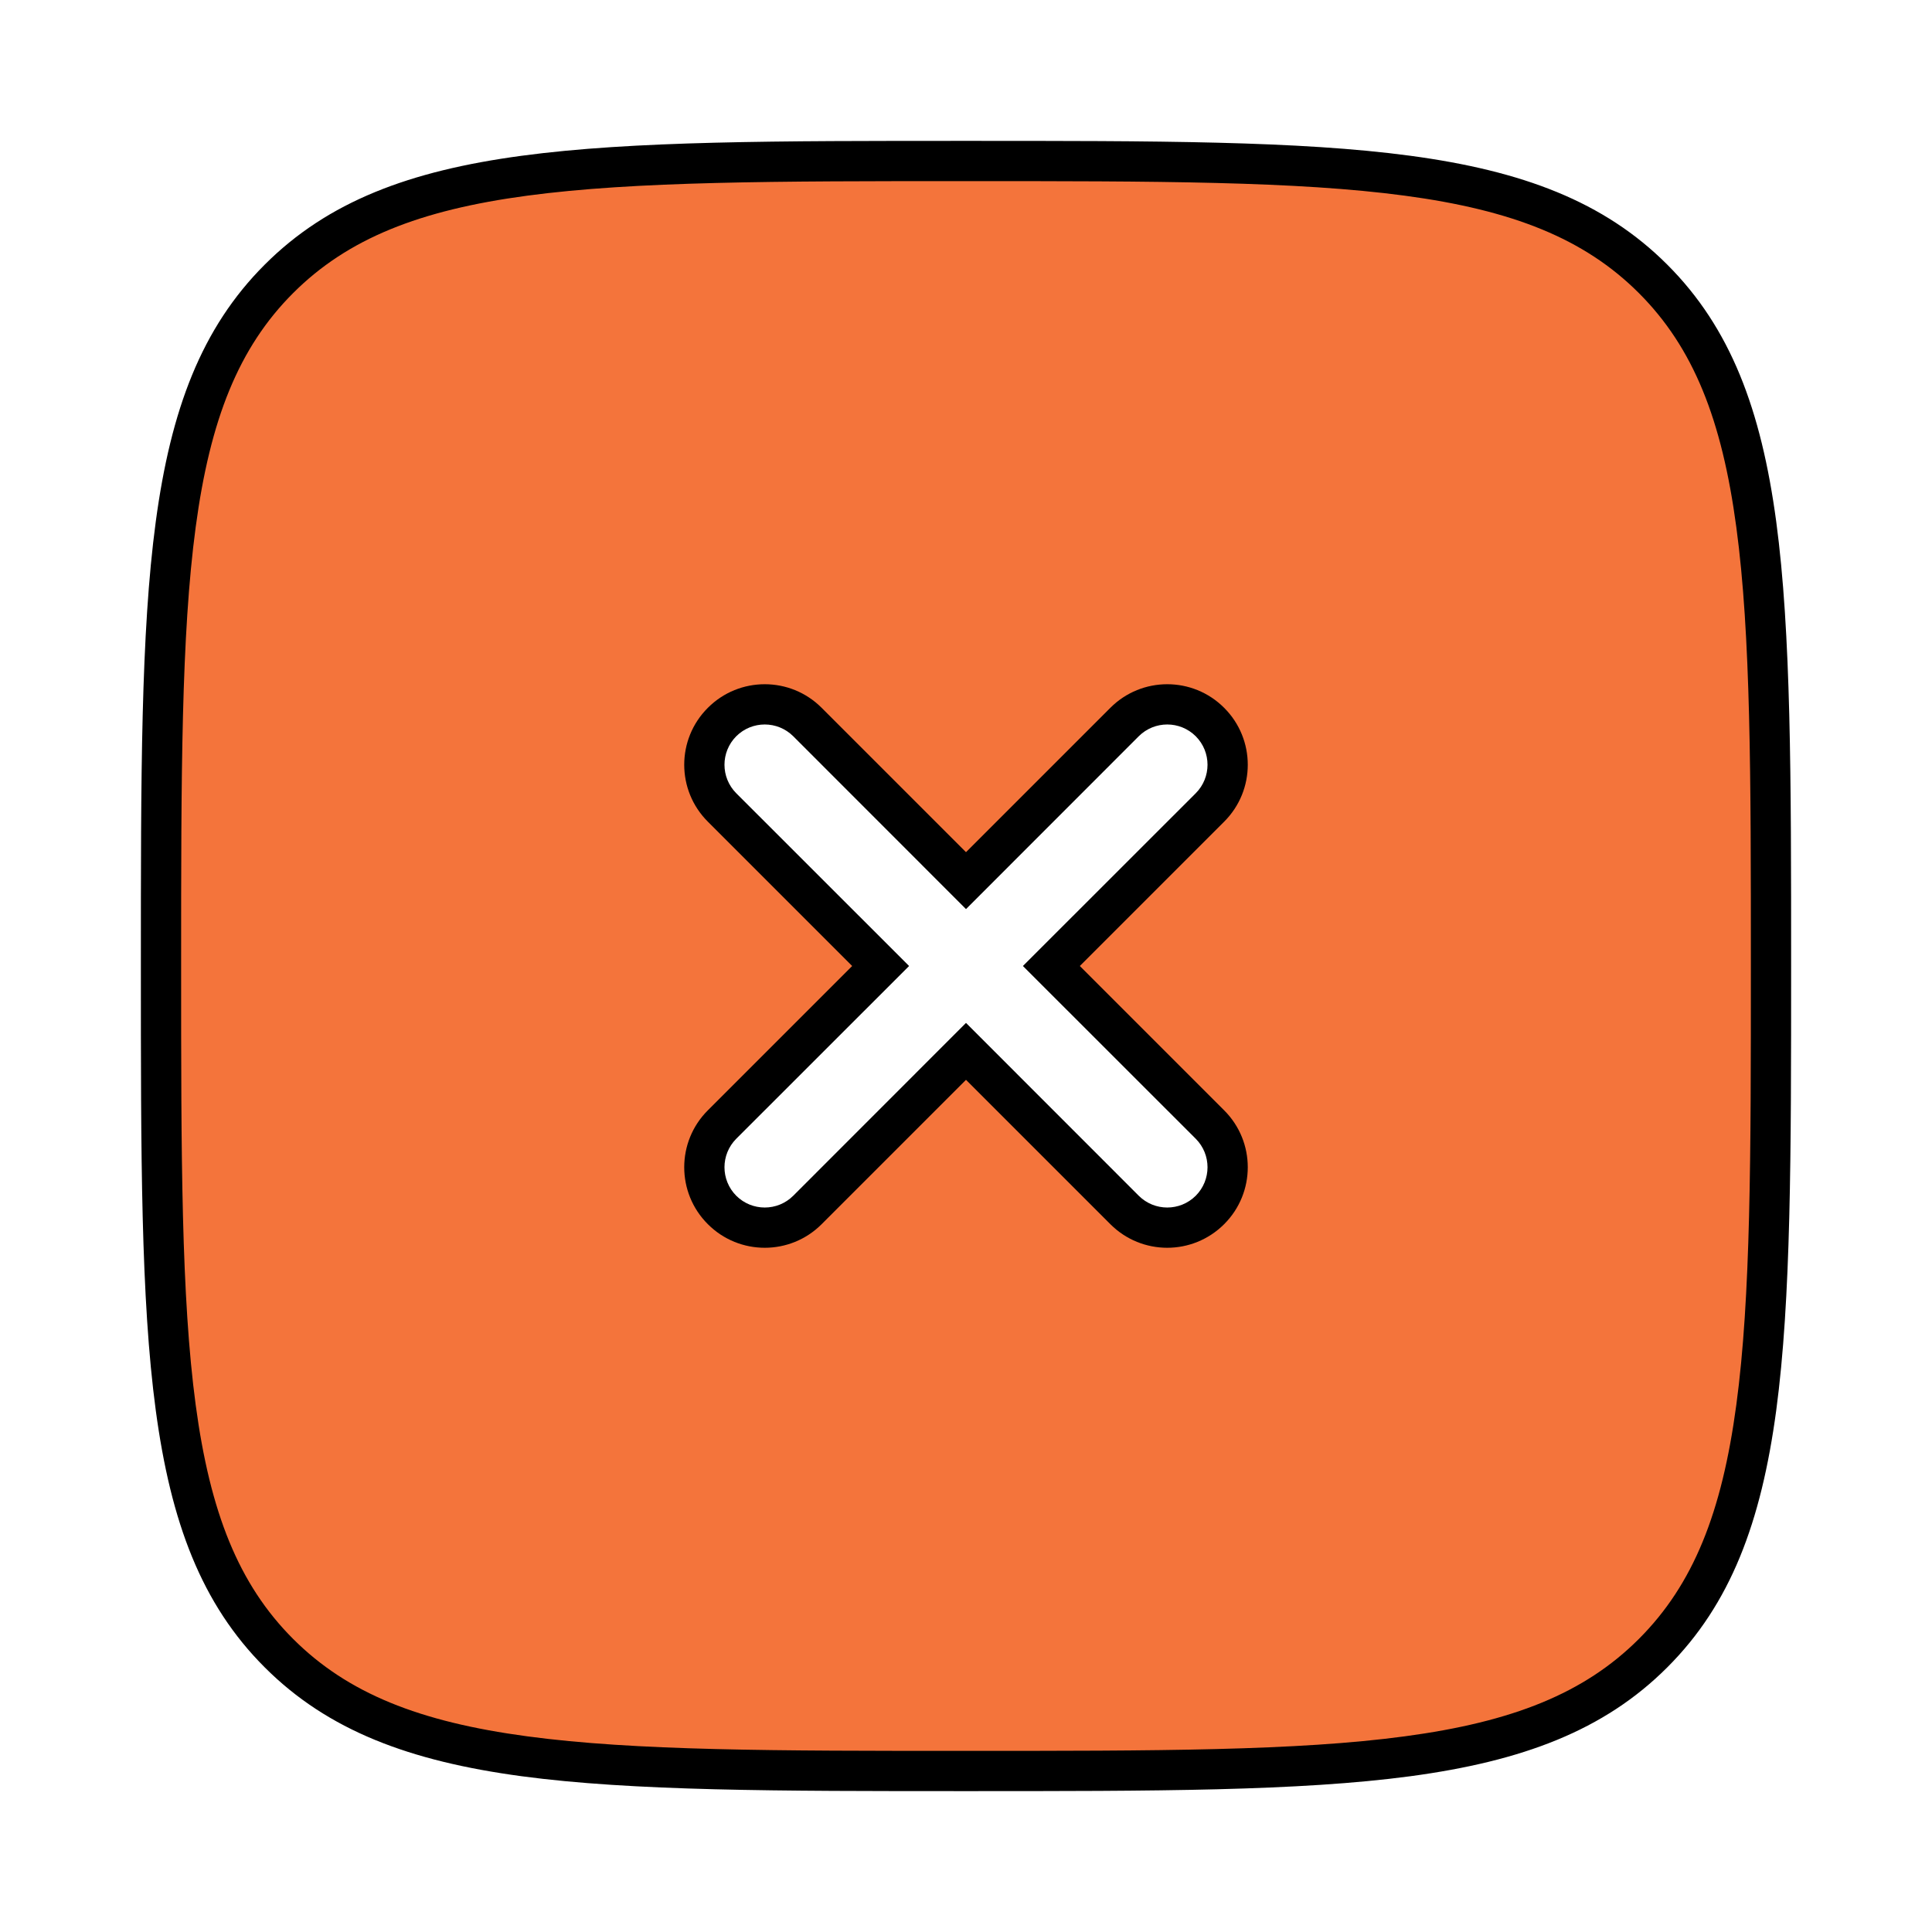 <svg width="24" height="24" viewBox="0 0 24 24" fill="none" xmlns="http://www.w3.org/2000/svg">
<path fill-rule="evenodd" clip-rule="evenodd" d="M12 22C7.286 22 4.929 22 3.464 20.535C2 19.071 2 16.714 2 12C2 7.286 2 4.929 3.464 3.464C4.929 2 7.286 2 12 2C16.714 2 19.071 2 20.535 3.464C22 4.929 22 7.286 22 12C22 16.714 22 19.071 20.535 20.535C19.071 22 16.714 22 12 22ZM8.97 8.97C9.263 8.677 9.737 8.677 10.03 8.97L12 10.939L13.97 8.97C14.262 8.677 14.737 8.677 15.03 8.97C15.323 9.263 15.323 9.737 15.03 10.03L13.061 12L15.03 13.97C15.323 14.262 15.323 14.737 15.03 15.03C14.737 15.323 14.262 15.323 13.97 15.03L12 13.061L10.03 15.03C9.737 15.323 9.263 15.323 8.97 15.03C8.677 14.737 8.677 14.263 8.97 13.97L10.939 12L8.97 10.03C8.677 9.737 8.677 9.263 8.97 8.97Z" fill="#F4743B"/>
<path d="M10.03 8.97L9.854 9.146L9.854 9.146L10.03 8.97ZM8.97 8.97L8.793 8.793L8.793 8.793L8.97 8.97ZM12 10.939L11.823 11.116L12 11.293L12.177 11.116L12 10.939ZM13.97 8.97L13.793 8.793L13.793 8.793L13.97 8.97ZM15.03 8.97L15.207 8.793L15.207 8.793L15.03 8.97ZM15.03 10.03L15.207 10.207L15.207 10.207L15.03 10.03ZM13.061 12L12.884 11.823L12.707 12L12.884 12.177L13.061 12ZM15.03 13.97L15.207 13.793L15.207 13.793L15.03 13.97ZM15.03 15.03L15.207 15.207L15.207 15.207L15.03 15.03ZM13.97 15.03L13.793 15.207L13.793 15.207L13.97 15.03ZM12 13.061L12.177 12.884L12 12.707L11.823 12.884L12 13.061ZM10.03 15.03L10.207 15.207L10.207 15.207L10.03 15.03ZM8.97 15.03L8.793 15.207L8.793 15.207L8.97 15.03ZM8.97 13.97L8.793 13.793L8.793 13.793L8.97 13.97ZM10.939 12L11.116 12.177L11.293 12L11.116 11.823L10.939 12ZM8.97 10.03L8.793 10.207L8.793 10.207L8.97 10.03ZM12 21.75C9.636 21.75 7.888 21.75 6.547 21.569C5.213 21.39 4.319 21.037 3.641 20.359L3.288 20.712C4.074 21.499 5.091 21.878 6.48 22.065C7.862 22.25 9.65 22.25 12 22.25V21.75ZM1.75 12C1.75 14.35 1.749 16.138 1.935 17.52C2.122 18.909 2.501 19.926 3.288 20.712L3.641 20.359C2.963 19.681 2.61 18.787 2.431 17.453C2.251 16.112 2.25 14.364 2.25 12H1.75ZM21.75 12C21.75 14.364 21.75 16.112 21.569 17.453C21.39 18.787 21.037 19.681 20.359 20.359L20.712 20.712C21.499 19.926 21.878 18.909 22.065 17.52C22.25 16.138 22.25 14.35 22.25 12H21.75ZM12 22.25C14.35 22.25 16.138 22.25 17.52 22.065C18.909 21.878 19.926 21.499 20.712 20.712L20.359 20.359C19.681 21.037 18.787 21.39 17.453 21.569C16.112 21.75 14.364 21.75 12 21.75V22.25ZM12 2.25C14.364 2.25 16.112 2.251 17.453 2.431C18.787 2.61 19.681 2.963 20.359 3.641L20.712 3.288C19.926 2.501 18.909 2.122 17.52 1.935C16.138 1.749 14.35 1.75 12 1.75V2.25ZM22.25 12C22.25 9.65 22.25 7.862 22.065 6.48C21.878 5.091 21.499 4.074 20.712 3.288L20.359 3.641C21.037 4.319 21.39 5.213 21.569 6.547C21.75 7.888 21.75 9.636 21.75 12H22.25ZM12 1.75C9.65 1.75 7.862 1.749 6.48 1.935C5.091 2.122 4.074 2.501 3.288 3.288L3.641 3.641C4.319 2.963 5.213 2.61 6.547 2.431C7.888 2.251 9.636 2.25 12 2.25V1.75ZM2.25 12C2.25 9.636 2.251 7.888 2.431 6.547C2.61 5.213 2.963 4.319 3.641 3.641L3.288 3.288C2.501 4.074 2.122 5.091 1.935 6.48C1.749 7.862 1.75 9.65 1.75 12H2.25ZM10.207 8.793C9.817 8.402 9.183 8.402 8.793 8.793L9.146 9.146C9.342 8.951 9.658 8.951 9.854 9.146L10.207 8.793ZM12.177 10.763L10.207 8.793L9.854 9.146L11.823 11.116L12.177 10.763ZM13.793 8.793L11.823 10.763L12.177 11.116L14.146 9.146L13.793 8.793ZM15.207 8.793C14.817 8.402 14.183 8.402 13.793 8.793L14.146 9.146C14.342 8.951 14.658 8.951 14.854 9.146L15.207 8.793ZM15.207 10.207C15.598 9.817 15.598 9.183 15.207 8.793L14.854 9.146C15.049 9.342 15.049 9.658 14.854 9.854L15.207 10.207ZM13.237 12.177L15.207 10.207L14.854 9.854L12.884 11.823L13.237 12.177ZM15.207 13.793L13.237 11.823L12.884 12.177L14.854 14.146L15.207 13.793ZM15.207 15.207C15.598 14.817 15.598 14.183 15.207 13.793L14.854 14.146C15.049 14.342 15.049 14.658 14.854 14.854L15.207 15.207ZM13.793 15.207C14.183 15.598 14.816 15.598 15.207 15.207L14.854 14.854C14.658 15.049 14.342 15.049 14.146 14.854L13.793 15.207ZM11.823 13.237L13.793 15.207L14.146 14.854L12.177 12.884L11.823 13.237ZM10.207 15.207L12.177 13.237L11.823 12.884L9.854 14.854L10.207 15.207ZM8.793 15.207C9.183 15.598 9.817 15.598 10.207 15.207L9.854 14.854C9.658 15.049 9.342 15.049 9.146 14.854L8.793 15.207ZM8.793 13.793C8.402 14.183 8.402 14.817 8.793 15.207L9.146 14.854C8.951 14.658 8.951 14.342 9.146 14.146L8.793 13.793ZM10.763 11.823L8.793 13.793L9.146 14.146L11.116 12.177L10.763 11.823ZM8.793 10.207L10.763 12.177L11.116 11.823L9.146 9.854L8.793 10.207ZM8.793 8.793C8.402 9.183 8.402 9.817 8.793 10.207L9.146 9.854C8.951 9.658 8.951 9.342 9.146 9.146L8.793 8.793Z" fill="black"/>
</svg>
